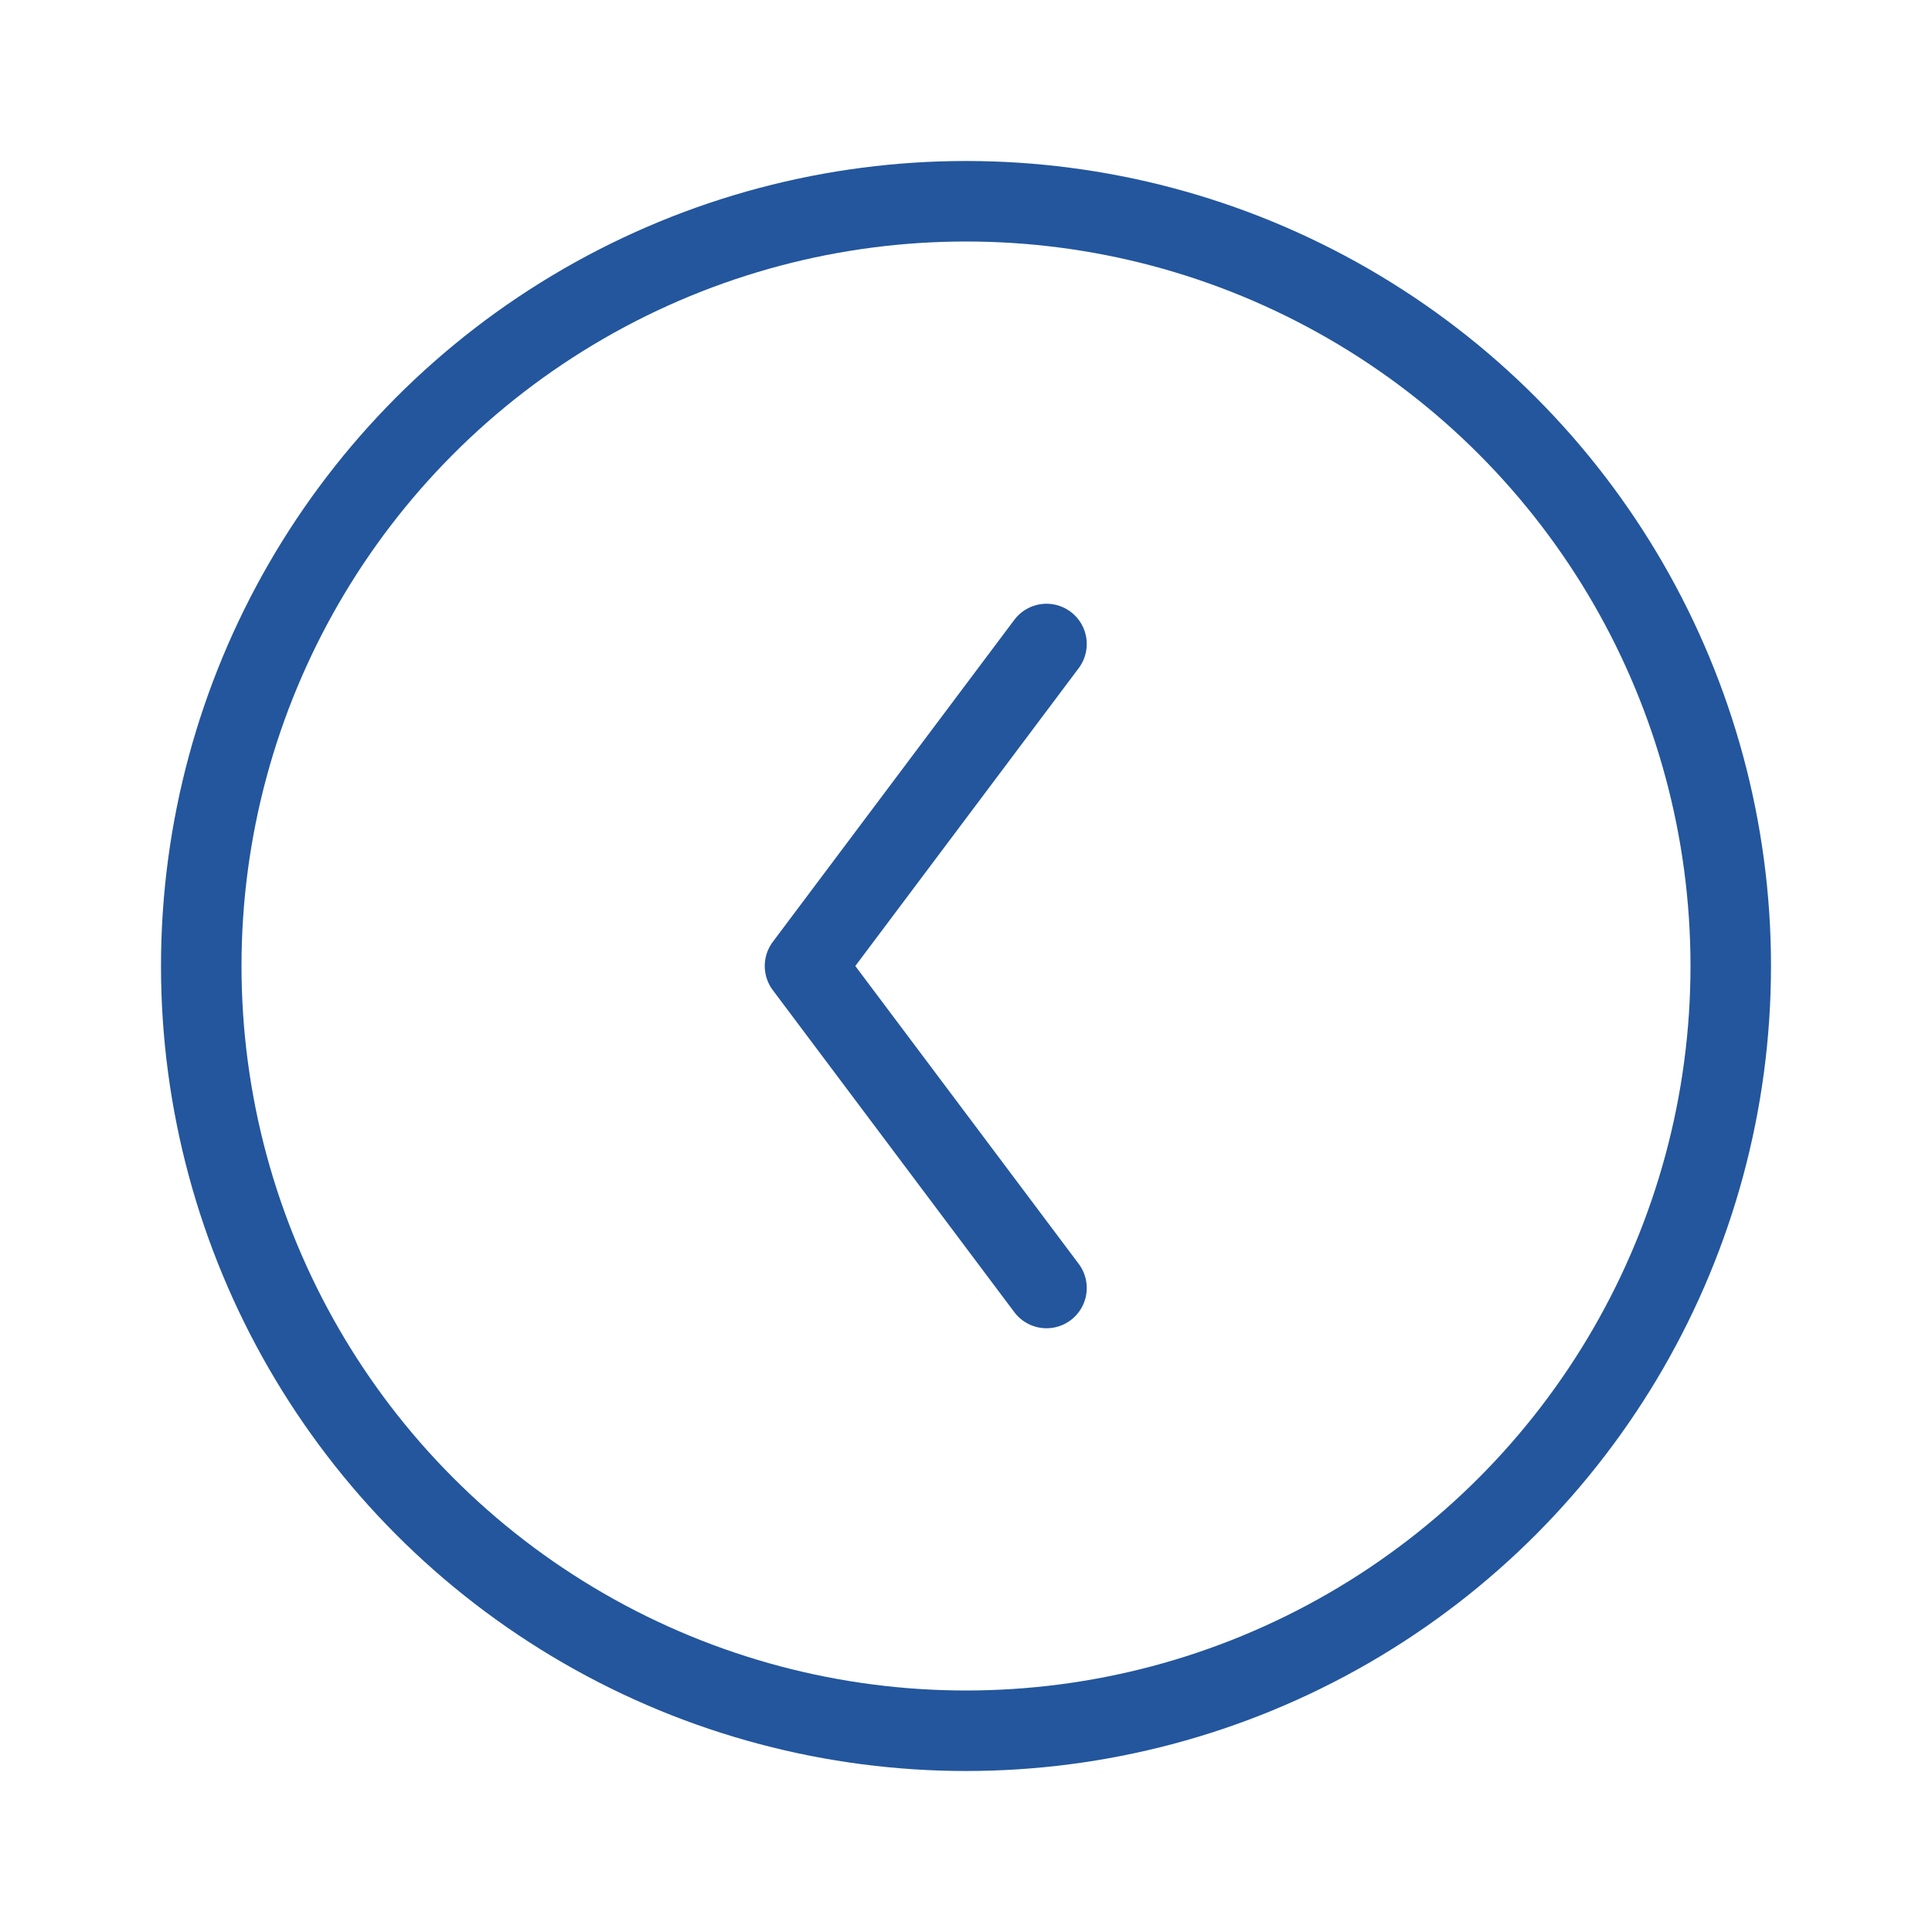 <svg xmlns="http://www.w3.org/2000/svg" width="24" height="24" viewBox="0 0 24 24">
    <g fill="none" fill-rule="evenodd">
        <g>
            <g>
                <path d="M0 0H24V24H0z" transform="translate(-180 -68) translate(180 68)"/>
                <g stroke="#23569D" transform="translate(-180 -68) translate(180 68) translate(2 2)">
                    <circle cx="10" cy="10" r="9.5"/>
                    <path stroke-linecap="round" stroke-linejoin="round" d="M11 6L8 10 11 14"/>
                </g>
            </g>
        </g>
    </g>
</svg>
